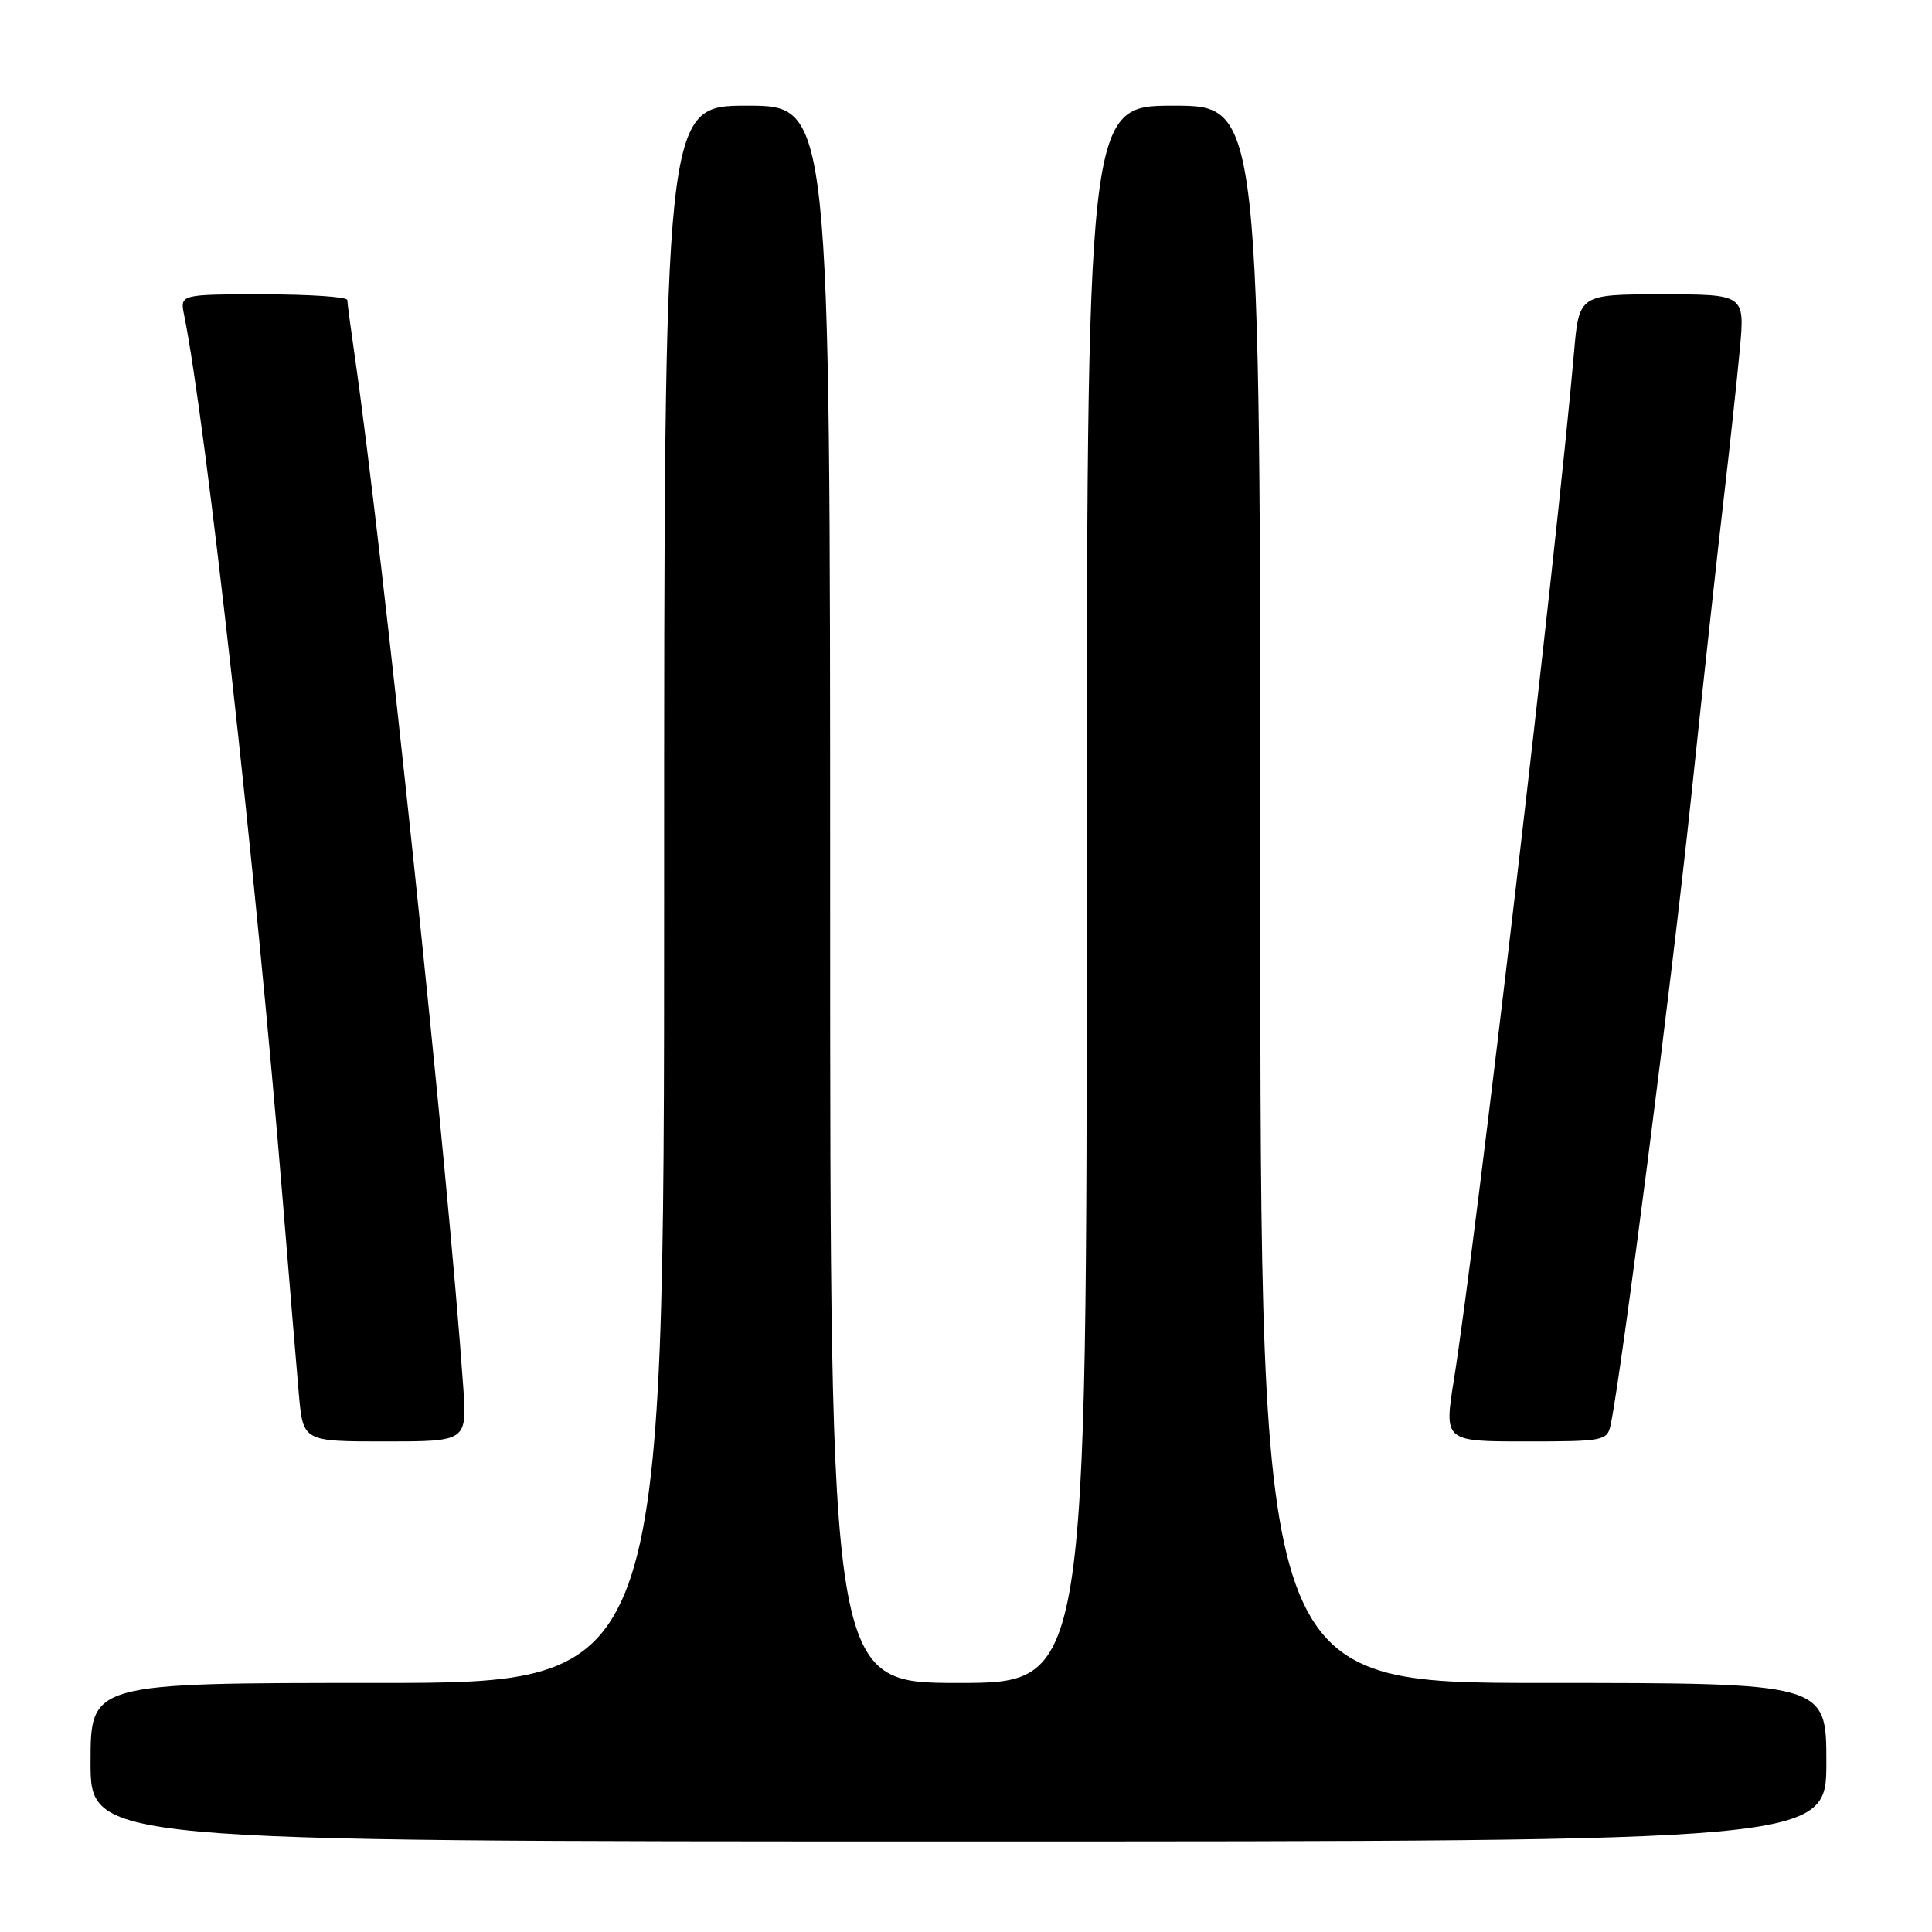 <?xml version="1.0" encoding="UTF-8" standalone="no"?>
<!DOCTYPE svg PUBLIC "-//W3C//DTD SVG 1.1//EN" "http://www.w3.org/Graphics/SVG/1.1/DTD/svg11.dtd" >
<svg xmlns="http://www.w3.org/2000/svg" xmlns:xlink="http://www.w3.org/1999/xlink" version="1.1" viewBox="0 0 256 256">
 <g >
 <path fill="currentColor"
d=" M 242.00 233.50 C 242.00 223.00 242.00 223.00 204.50 223.00 C 167.00 223.00 167.00 223.00 167.00 118.50 C 167.00 14.00 167.00 14.00 155.50 14.00 C 144.00 14.00 144.00 14.00 144.00 118.50 C 144.00 223.00 144.00 223.00 127.00 223.00 C 110.00 223.00 110.00 223.00 110.00 118.50 C 110.00 14.00 110.00 14.00 99.00 14.00 C 88.00 14.00 88.00 14.00 88.00 118.50 C 88.00 223.00 88.00 223.00 50.00 223.00 C 12.00 223.00 12.00 223.00 12.00 233.50 C 12.00 244.00 12.00 244.00 127.00 244.00 C 242.00 244.00 242.00 244.00 242.00 233.50 Z  M 61.38 183.75 C 59.43 155.71 50.70 72.73 46.98 47.00 C 46.46 43.42 46.03 40.16 46.02 39.75 C 46.01 39.34 41.01 39.00 34.92 39.00 C 23.84 39.00 23.84 39.00 24.40 41.75 C 27.28 55.97 33.92 115.63 37.46 159.00 C 38.33 169.72 39.30 181.31 39.60 184.75 C 40.16 191.00 40.16 191.00 51.02 191.00 C 61.88 191.00 61.88 191.00 61.38 183.75 Z  M 213.43 188.75 C 214.88 181.78 221.46 130.47 224.05 106.00 C 225.70 90.32 227.69 72.10 228.47 65.50 C 229.24 58.90 230.17 50.24 230.54 46.25 C 231.20 39.00 231.20 39.00 220.22 39.00 C 209.23 39.00 209.23 39.00 208.56 46.75 C 206.35 72.24 195.50 165.01 192.66 182.75 C 191.34 191.00 191.34 191.00 202.15 191.00 C 212.56 191.00 212.98 190.92 213.43 188.75 Z "/>
</g>
</svg>